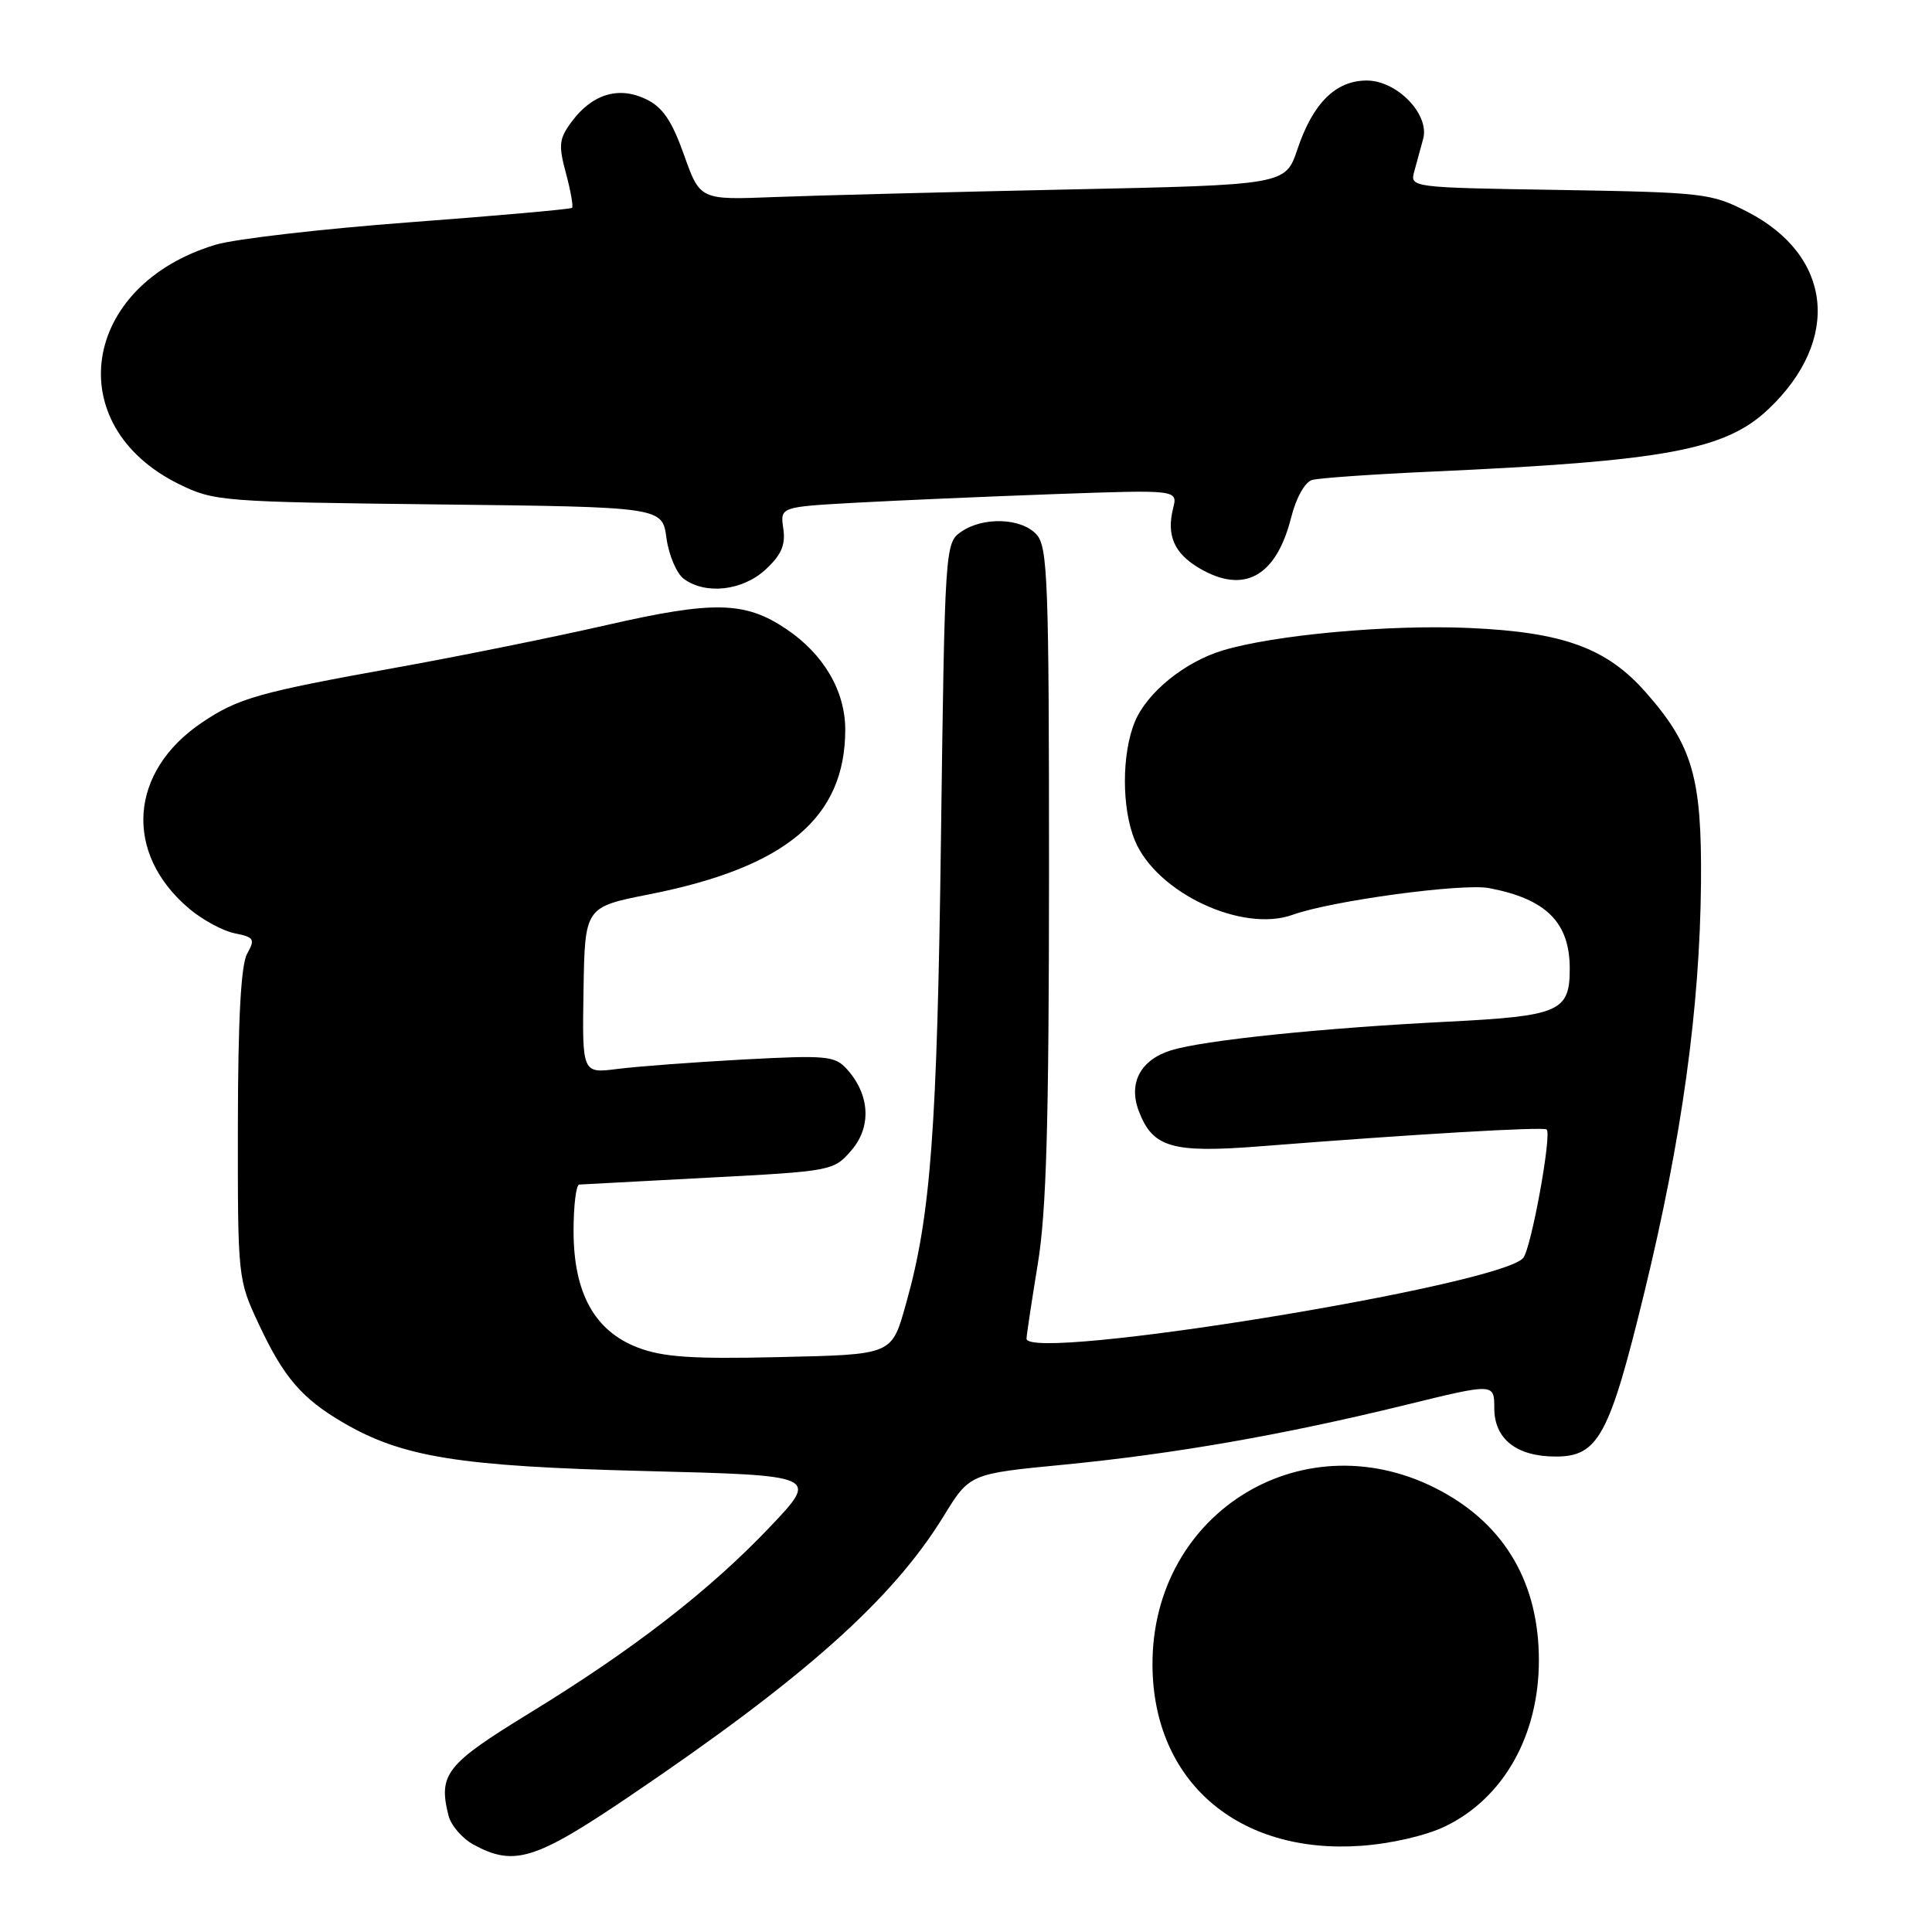 <?xml version="1.0" encoding="UTF-8" standalone="no"?>
<!DOCTYPE svg PUBLIC "-//W3C//DTD SVG 1.1//EN" "http://www.w3.org/Graphics/SVG/1.1/DTD/svg11.dtd" >
<svg xmlns="http://www.w3.org/2000/svg" xmlns:xlink="http://www.w3.org/1999/xlink" version="1.1" viewBox="0 0 256 256">
 <g >
 <path fill="currentColor"
d=" M 83.20 238.16 C 106.52 222.40 118.25 211.96 125.04 200.89 C 128.49 195.28 128.49 195.28 140.93 194.08 C 155.61 192.65 170.04 190.13 186.25 186.16 C 198.00 183.28 198.00 183.28 198.00 186.58 C 198.00 190.68 200.95 193.00 206.15 193.00 C 211.78 193.00 213.26 190.26 217.89 171.23 C 222.86 150.83 225.24 133.56 225.39 117.00 C 225.51 103.07 224.29 98.81 218.13 91.80 C 212.92 85.86 207.17 83.76 194.67 83.21 C 184.00 82.74 168.83 84.13 162.00 86.19 C 156.98 87.71 152.01 91.74 150.39 95.60 C 148.61 99.87 148.61 107.13 150.39 111.40 C 153.28 118.31 164.61 123.63 171.30 121.21 C 176.42 119.36 193.76 117.01 197.32 117.68 C 204.89 119.12 208.00 122.23 208.00 128.36 C 208.00 134.05 206.65 134.63 191.82 135.38 C 175.08 136.22 159.50 137.84 155.18 139.17 C 151.12 140.43 149.48 143.51 150.90 147.23 C 152.74 152.07 155.30 152.81 167.00 151.89 C 187.24 150.29 204.50 149.28 204.94 149.66 C 205.65 150.28 202.90 165.38 201.84 166.68 C 198.84 170.34 135.95 180.55 136.02 177.37 C 136.03 176.89 136.70 172.45 137.51 167.50 C 138.66 160.55 138.99 148.72 139.00 115.58 C 139.00 77.04 138.83 72.47 137.35 70.83 C 135.34 68.61 130.24 68.44 127.32 70.49 C 125.23 71.95 125.19 72.62 124.68 111.24 C 124.18 149.63 123.32 161.10 120.12 172.50 C 118.12 179.64 118.52 179.47 102.89 179.83 C 91.71 180.09 87.81 179.82 84.52 178.56 C 78.78 176.37 76.00 171.33 76.00 163.11 C 76.00 159.75 76.34 156.98 76.75 156.96 C 77.16 156.93 84.91 156.52 93.98 156.04 C 110.24 155.19 110.48 155.14 112.82 152.42 C 115.50 149.31 115.27 145.07 112.24 141.69 C 110.63 139.90 109.58 139.80 98.50 140.39 C 91.90 140.75 84.39 141.31 81.82 141.64 C 77.14 142.24 77.14 142.24 77.32 131.21 C 77.50 120.19 77.50 120.19 86.00 118.51 C 104.16 114.93 112.00 108.34 112.00 96.68 C 112.00 91.57 109.14 86.68 104.20 83.36 C 98.74 79.67 94.58 79.58 80.40 82.82 C 73.30 84.44 60.75 86.98 52.50 88.46 C 34.26 91.74 31.54 92.51 26.75 95.75 C 17.08 102.26 16.36 113.08 25.10 120.43 C 26.85 121.90 29.55 123.36 31.11 123.67 C 33.67 124.18 33.83 124.44 32.75 126.37 C 31.93 127.83 31.54 134.97 31.52 149.00 C 31.50 169.40 31.51 169.53 34.31 175.50 C 37.59 182.51 40.01 185.32 45.50 188.52 C 53.36 193.10 60.86 194.30 85.50 194.92 C 108.50 195.50 108.50 195.50 102.04 202.31 C 94.00 210.77 83.93 218.57 70.14 227.01 C 59.10 233.77 58.05 235.09 59.43 240.58 C 59.76 241.88 61.26 243.62 62.76 244.43 C 68.10 247.33 70.90 246.47 83.20 238.16 Z  M 191.50 242.00 C 199.23 238.26 203.91 229.96 203.91 220.00 C 203.91 209.88 199.51 202.23 191.04 197.62 C 173.09 187.85 152.59 200.18 152.71 220.67 C 152.80 236.02 164.02 245.73 180.33 244.58 C 184.33 244.30 188.95 243.23 191.50 242.00 Z  M 101.46 75.45 C 103.54 73.52 104.11 72.20 103.79 70.03 C 103.37 67.17 103.37 67.17 113.44 66.61 C 118.97 66.31 130.83 65.79 139.78 65.47 C 156.07 64.89 156.07 64.89 155.44 67.37 C 154.55 70.95 155.59 73.32 158.90 75.28 C 164.83 78.78 169.11 76.42 171.09 68.55 C 171.75 65.95 172.91 63.87 173.86 63.60 C 174.76 63.34 181.80 62.85 189.50 62.50 C 220.72 61.10 228.61 59.64 234.34 54.20 C 244.00 45.03 242.80 33.86 231.53 28.06 C 226.77 25.61 225.73 25.49 206.69 25.17 C 186.83 24.85 186.81 24.85 187.41 22.67 C 187.74 21.48 188.27 19.55 188.58 18.39 C 189.45 15.15 185.11 10.67 181.10 10.67 C 176.99 10.67 173.97 13.66 171.92 19.77 C 170.33 24.50 170.33 24.50 141.42 25.11 C 125.51 25.45 108.06 25.90 102.63 26.11 C 92.76 26.50 92.76 26.50 90.63 20.51 C 89.01 15.96 87.80 14.19 85.58 13.13 C 81.98 11.40 78.48 12.46 75.77 16.10 C 74.07 18.38 73.98 19.21 74.99 22.95 C 75.62 25.29 75.98 27.35 75.80 27.54 C 75.61 27.72 65.96 28.58 54.34 29.45 C 42.72 30.32 31.12 31.66 28.56 32.43 C 10.75 37.79 7.92 56.37 23.72 64.15 C 28.36 66.43 29.39 66.51 58.13 66.84 C 87.76 67.18 87.76 67.18 88.31 71.30 C 88.62 73.57 89.66 76.01 90.62 76.71 C 93.53 78.84 98.42 78.27 101.46 75.45 Z "/>
</g>
</svg>